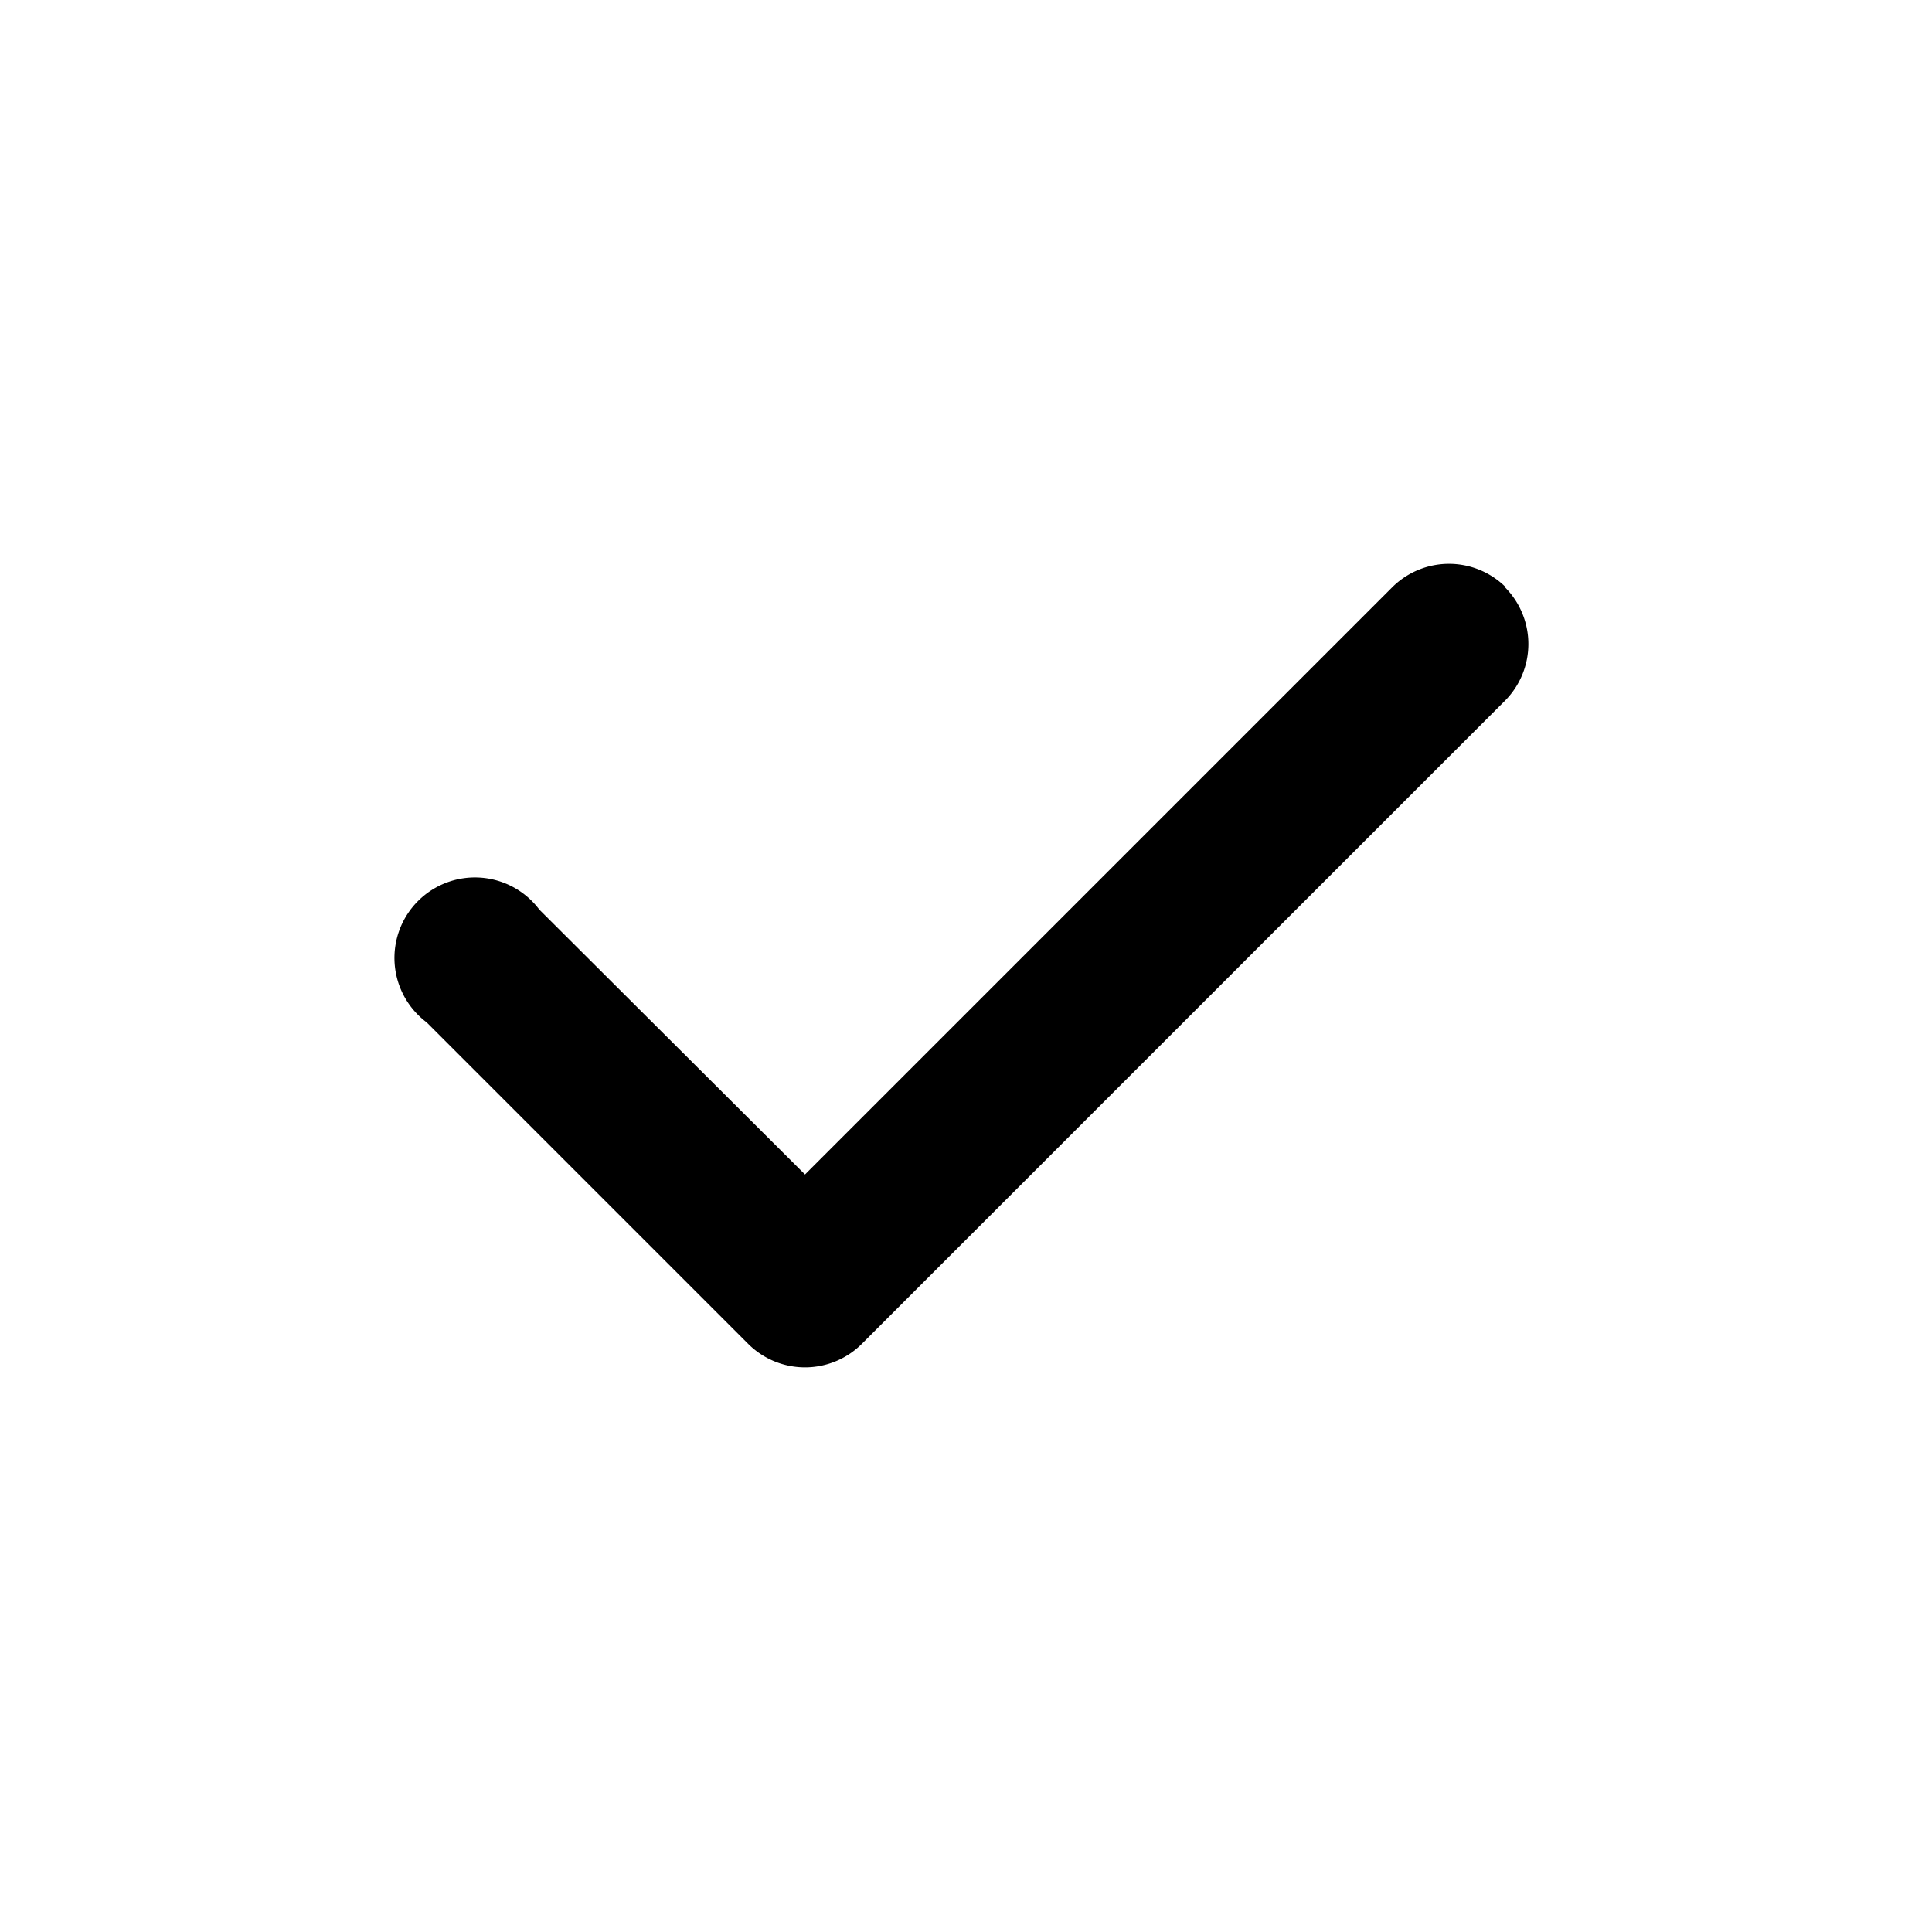 <svg aria-hidden="true" role="img" xmlns="http://www.w3.org/2000/svg" width="32" height="32" viewBox="0 0 24 24"><path fill="{{COLOR}}" fill-rule="evenodd" d="M18.7 7.3a1 1 0 0 1 0 1.4l-8 8a1 1 0 0 1-1.4 0l-4-4a1 1 0 1 1 1.4-1.4l3.3 3.29 7.3-7.3a1 1 0 0 1 1.4 0Z" clip-rule="evenodd" class=""></path></svg>